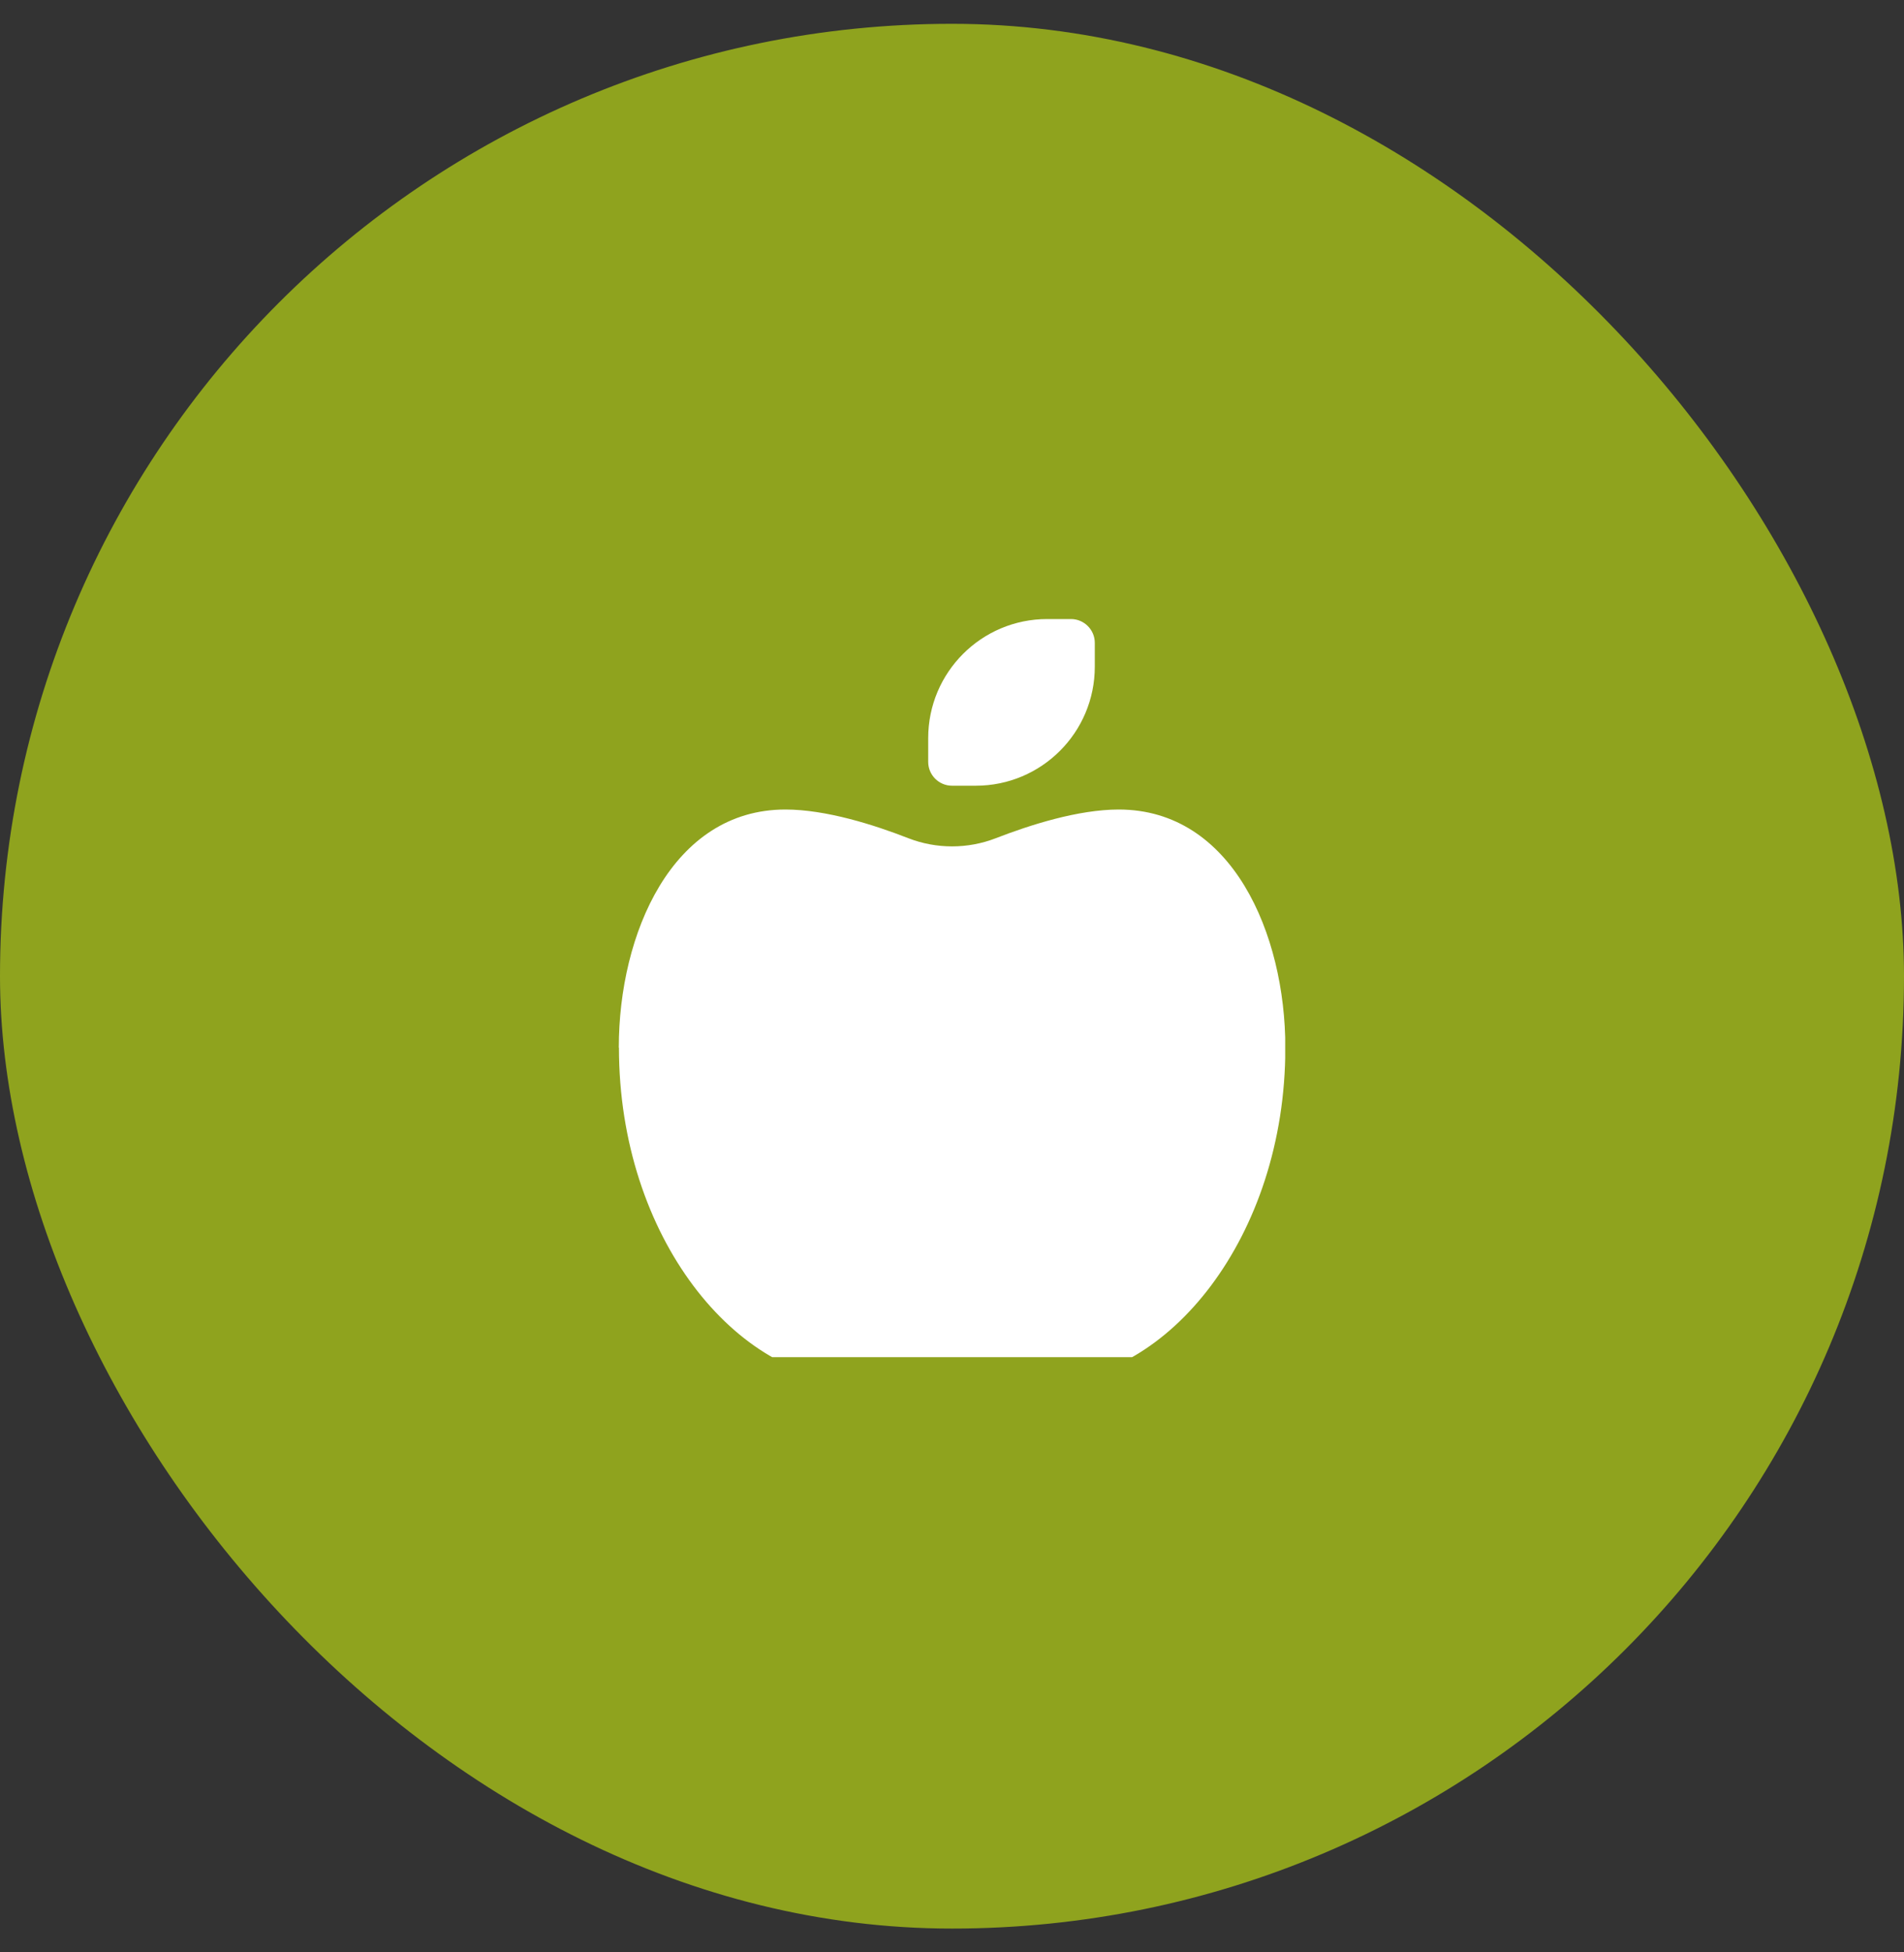 <svg width="40" height="41" viewBox="0 0 40 41" fill="none" xmlns="http://www.w3.org/2000/svg">
<rect x="0" y="0" width="40" height="41" fill="#333333" stroke="none"/>
<rect y="0.5" width="40" height="40" rx="20" fill="#8FA31E"/>
<g clip-path="url(#clip0_30_51)">
<path d="M20 16.5C19.725 16.5 19.5 16.275 19.5 16V15.5C19.5 14.119 20.619 13 22 13H22.5C22.775 13 23 13.225 23 13.5V14C23 15.381 21.881 16.5 20.5 16.5H20ZM13 22C13 19.616 14.116 17 16.5 17C17.353 17 18.366 17.322 19.084 17.603C19.672 17.831 20.331 17.831 20.919 17.603C21.634 17.325 22.65 17 23.503 17C25.887 17 27.003 19.616 27.003 22C27.003 26 24.503 29 22.003 29C21.488 29 20.812 28.794 20.394 28.647C20.141 28.559 19.866 28.559 19.613 28.647C19.194 28.794 18.519 29 18.003 29C15.503 29 13.003 26 13.003 22H13Z" fill="white"/>
</g>
<defs>
<clipPath id="clip0_30_51">
<rect width="14" height="16" fill="white" transform="translate(13 12.5)"/>
</clipPath>
</defs>
</svg>
